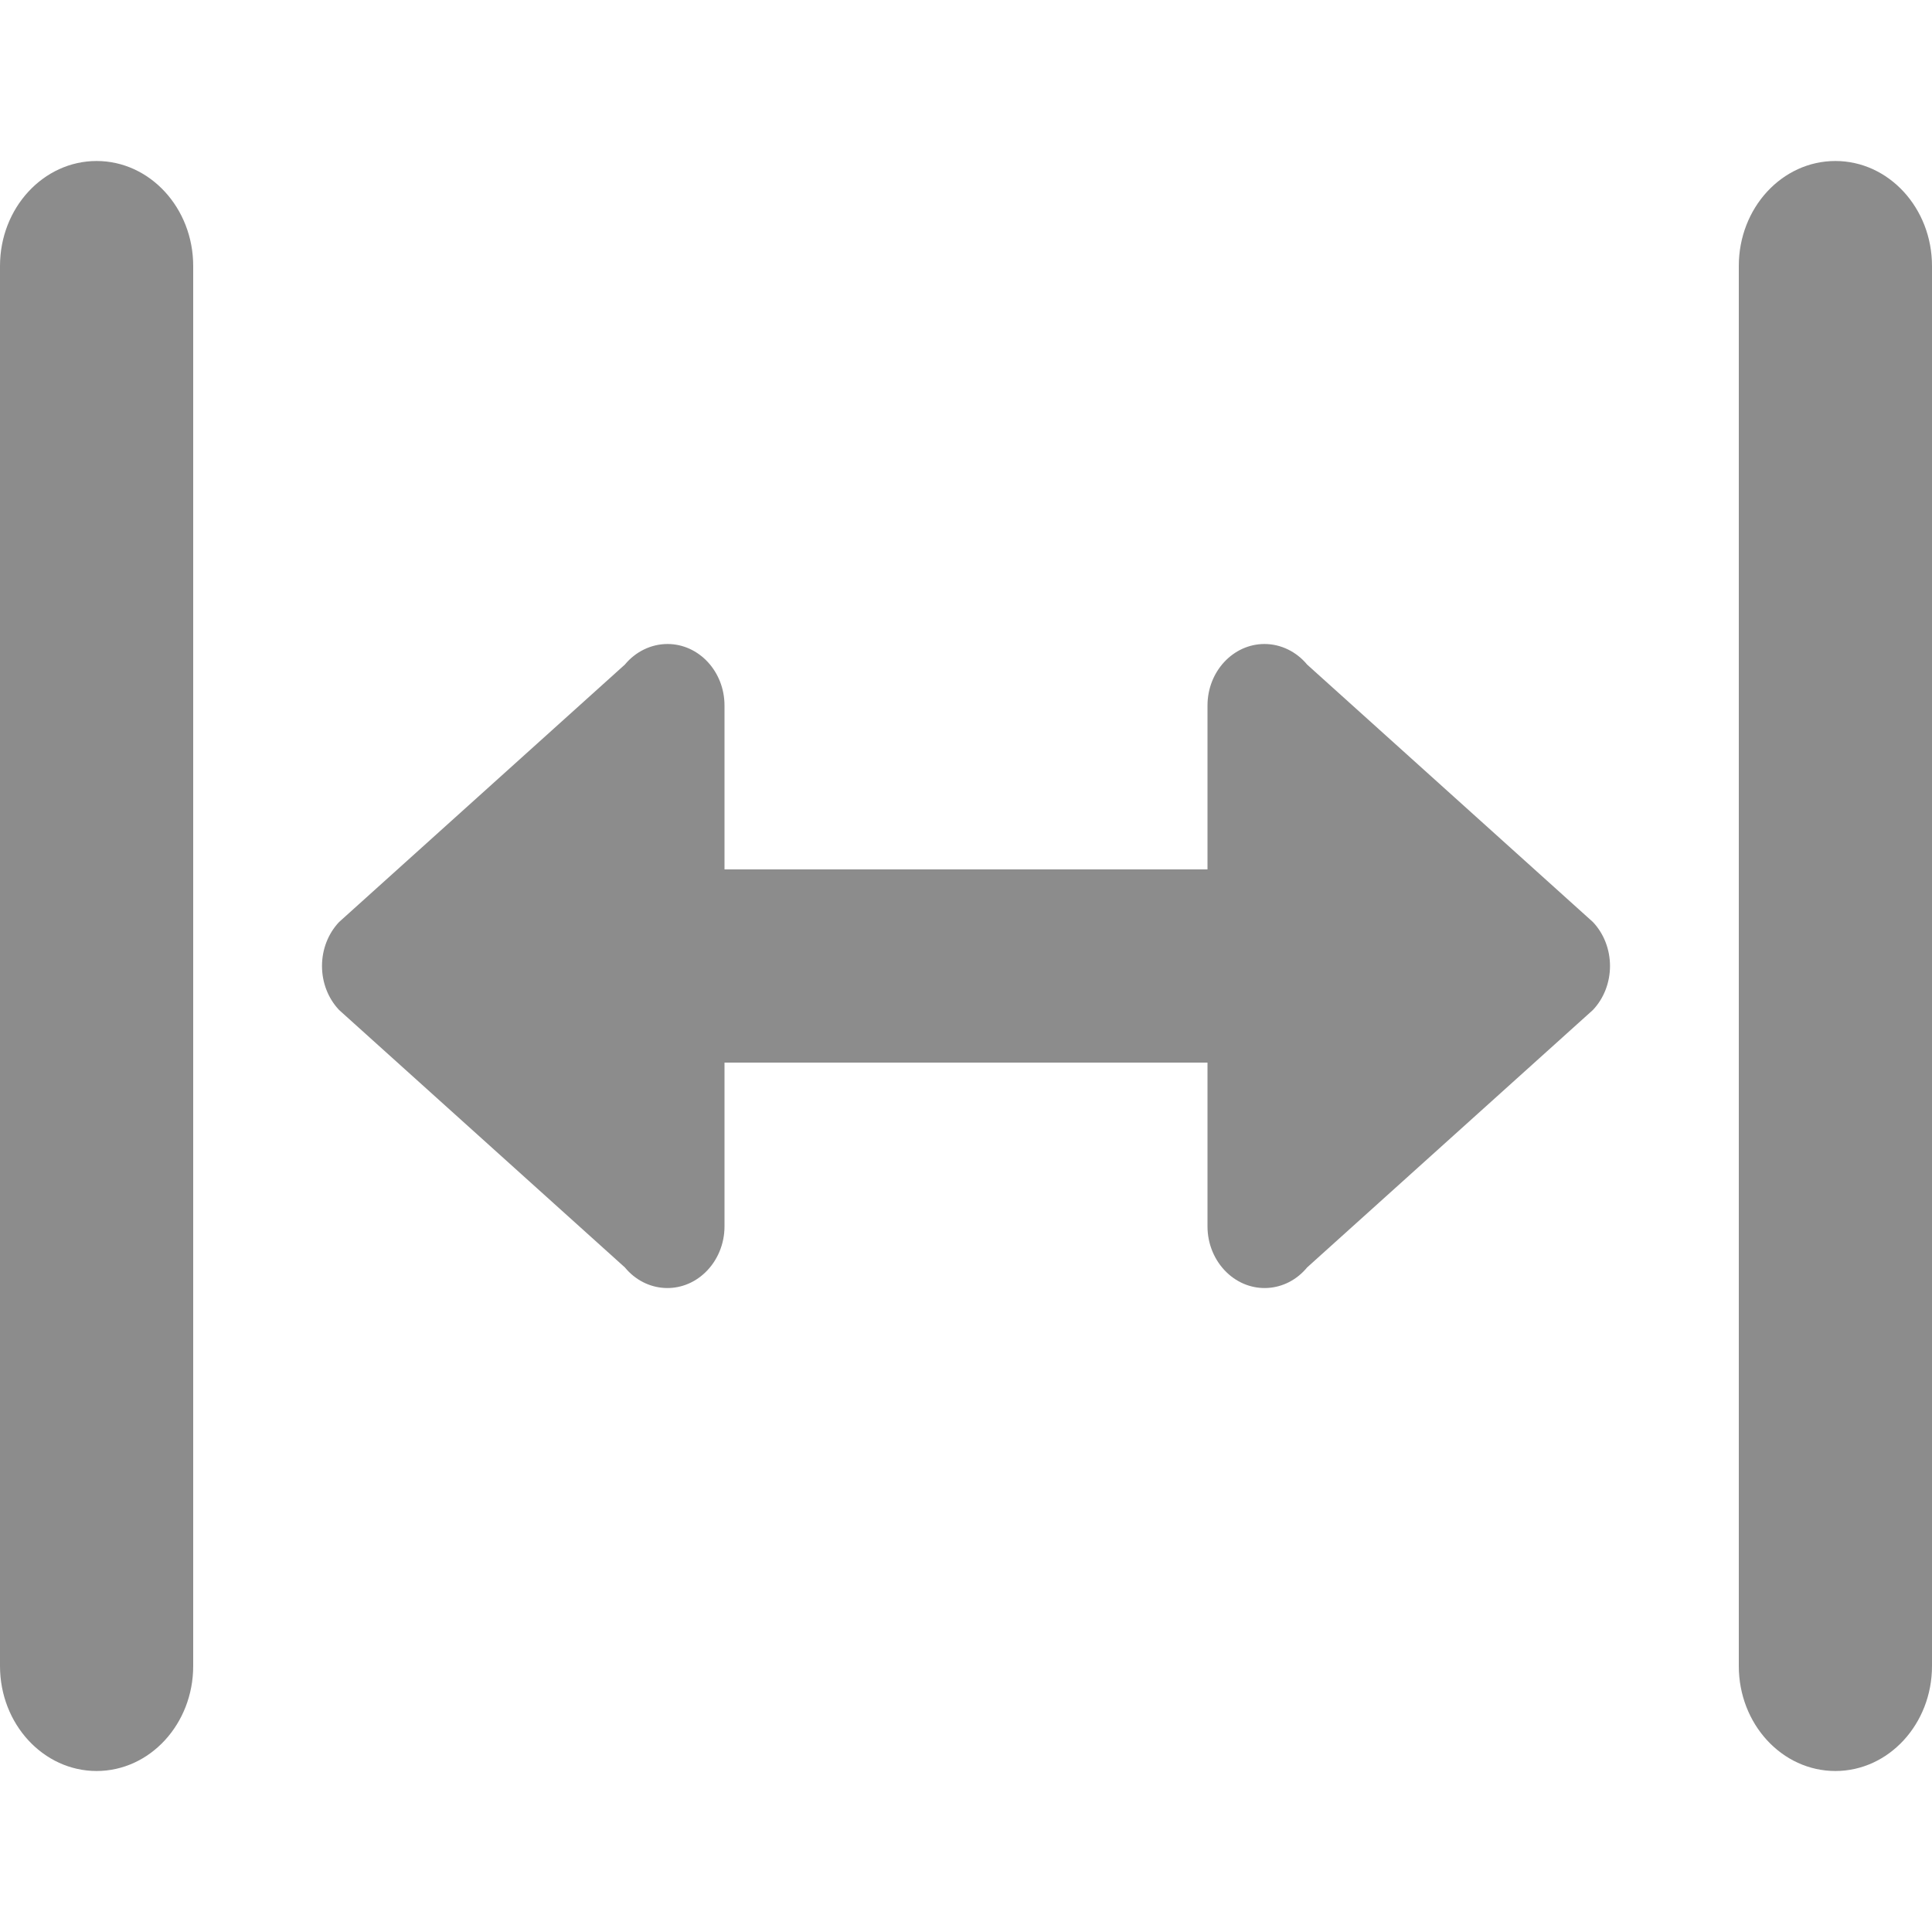 <svg xmlns="http://www.w3.org/2000/svg" xmlns:xlink="http://www.w3.org/1999/xlink" fill="none"
    version="1.1" width="12" height="12" viewBox="0 0 12 12">
    <defs>
        <clipPath id="master_svg0_3013_18061">
            <rect x="0" y="0" width="12" height="12" rx="0" />
        </clipPath>
    </defs>
    <g clip-path="url(#master_svg0_3013_18061)">
        <g transform="matrix(1,0,0,-1,0,22)">
            <path
                d="M0,11.652L0,20.348C0,20.708,0.269,21,0.6,21C0.931,21,1.2,20.708,1.2,20.348L1.2,11.652C1.2,11.292,0.931,11,0.6,11C0.269,11,0,11.292,0,11.652Z"
                fill-rule="evenodd" fill="#8C8C8C" fill-opacity="1" />
        </g>
        <g transform="matrix(1,0,0,-1,0,22)">
            <path
                d="M10.8,11.652L10.8,20.348C10.8,20.708,11.068,21,11.4,21C11.731,21,12,20.708,12,20.348L12,11.652C12,11.292,11.731,11,11.4,11C11.068,11,10.8,11.292,10.8,11.652Z"
                fill-rule="evenodd" fill="#8C8C8C" fill-opacity="1" />
        </g>
        <g>
            <path
                d="M3.881,4.128L2.106,5.727C2.038,5.799,2,5.897,2,6C2,6.103,2.038,6.201,2.106,6.273L3.881,7.872C4.011,8.03,4.235,8.044,4.381,7.903C4.456,7.831,4.5,7.727,4.5,7.618L4.5,6.6L7.5,6.6L7.5,7.618C7.5,7.727,7.544,7.831,7.619,7.903C7.765,8.044,7.989,8.03,8.119,7.872L9.894,6.273C9.962,6.201,10,6.103,10,6C10,5.897,9.962,5.799,9.894,5.727L8.119,4.128C8.052,4.047,7.955,4,7.854,4C7.659,4,7.5,4.171,7.5,4.382L7.5,5.4L4.5,5.4L4.5,4.382C4.5,4.171,4.341,4,4.146,4C4.045,4,3.948,4.047,3.881,4.128Z"
                fill-rule="evenodd" fill="#8C8C8C" fill-opacity="1" />
        </g>
    </g>
</svg>